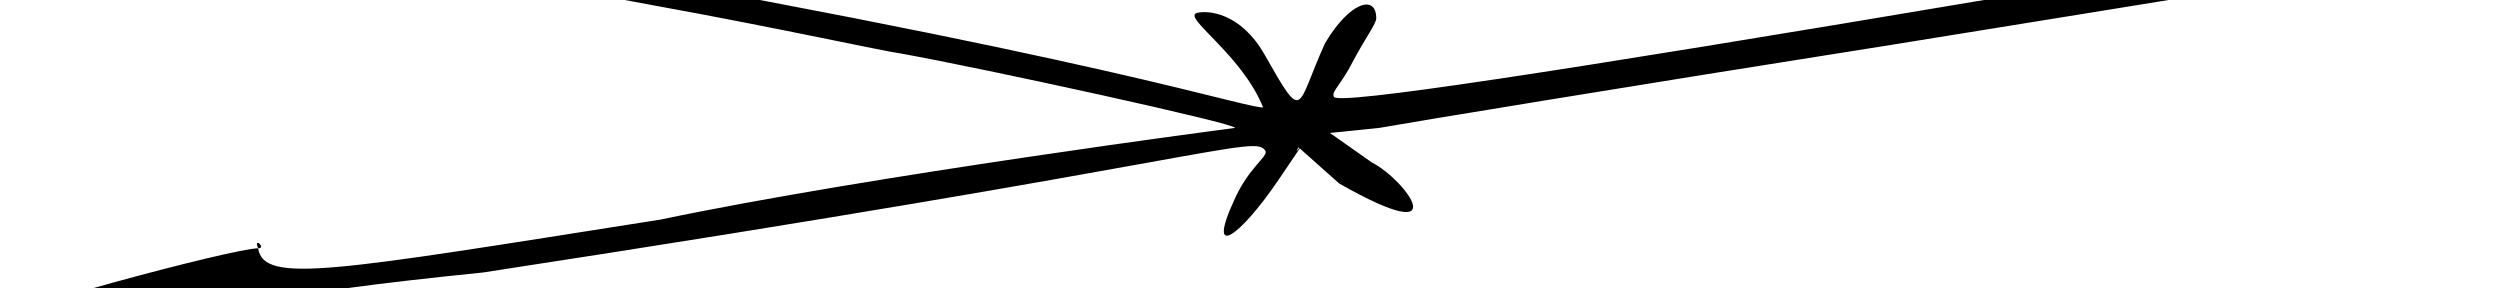 <?xml version="1.0" encoding="utf-8"?>
<!-- Generator: Adobe Illustrator 19.2.1, SVG Export Plug-In . SVG Version: 6.00 Build 0)  -->
<svg version="1.1" id="Capa_1" xmlns="http://www.w3.org/2000/svg" xmlns:xlink="http://www.w3.org/1999/xlink" x="0px" y="0px"
	 viewBox="0 0 321 37" style="enable-background:new 0 0 321 37;" xml:space="preserve">
<style type="text/css">
	.st0{stroke:#000000;stroke-width:1.191475e-002;stroke-miterlimit:10;}
</style>
<g transform="translate(0,294) scale(0.1,-0.1)">
	<path class="st0" d="M1719.5,2704.4c152.5-86.7,85.9,4.6,41.8,27.1l-53.7,37.8l63.5,6.5c29.1,5.3,326.2,54.4,659.9,107
		c845,136.8,804.6,126.3,549.9,129.8c-146.6,0-276.8-46.4-413.1-69.2c-582.8-98.2-849.4-138.3-855-127.8c-3.8,7,8.8,14.7,24.7,46.2
		c16.9,31.6,29.6,47.7,29.6,54.7c0,31.6-34.7,20.7-65.7-31.9c-37.8-82.8-26.1-105.6-77.8-14.5c-31,54.4-73.5,56.8-86.7,53.3
		c-19.7-5.3,57.7-53.1,85-121.5c16-38.6,8.4,13.6,8.4,4.8c0-21-61.3,25.1-771,154.9c-234.1,42.1-331.3,75.2-512.7,73.5
		c-134.4,0-103.8,23-92.5,14.2c-22.5,1.1,29.2-43.7,122.5-49.7c112.4-7.3,312.4-37.6,467.5-67.4c155.1-28.1,288.3-57.6,313.7-61.1
		c107.2-19.3,430.8-90,427.9-95.3c0,0-468.5-61.2-737.4-117.7c-423-66.6-509.4-83.1-516.9-36.9c-6.6,15.8,11.3,0,0,0
		c-32,0-346.3-84-339.7-96.2c5.6-8.8,248-15.6,314.7-17.3c26.3-1.8,43.9,17.1,47.7,41.7c0,0-29.8,10.7,265.9,40.7
		c946.6,145,991.8,178.6,1005,155.8c2.8-7-20.8-20.8-38.7-59.4c-39.5-84.2,6.7-48.9,54.3,21.1c72.5,106.7,12.2,18.3,26.7,43.3"/>
</g>
</svg>
